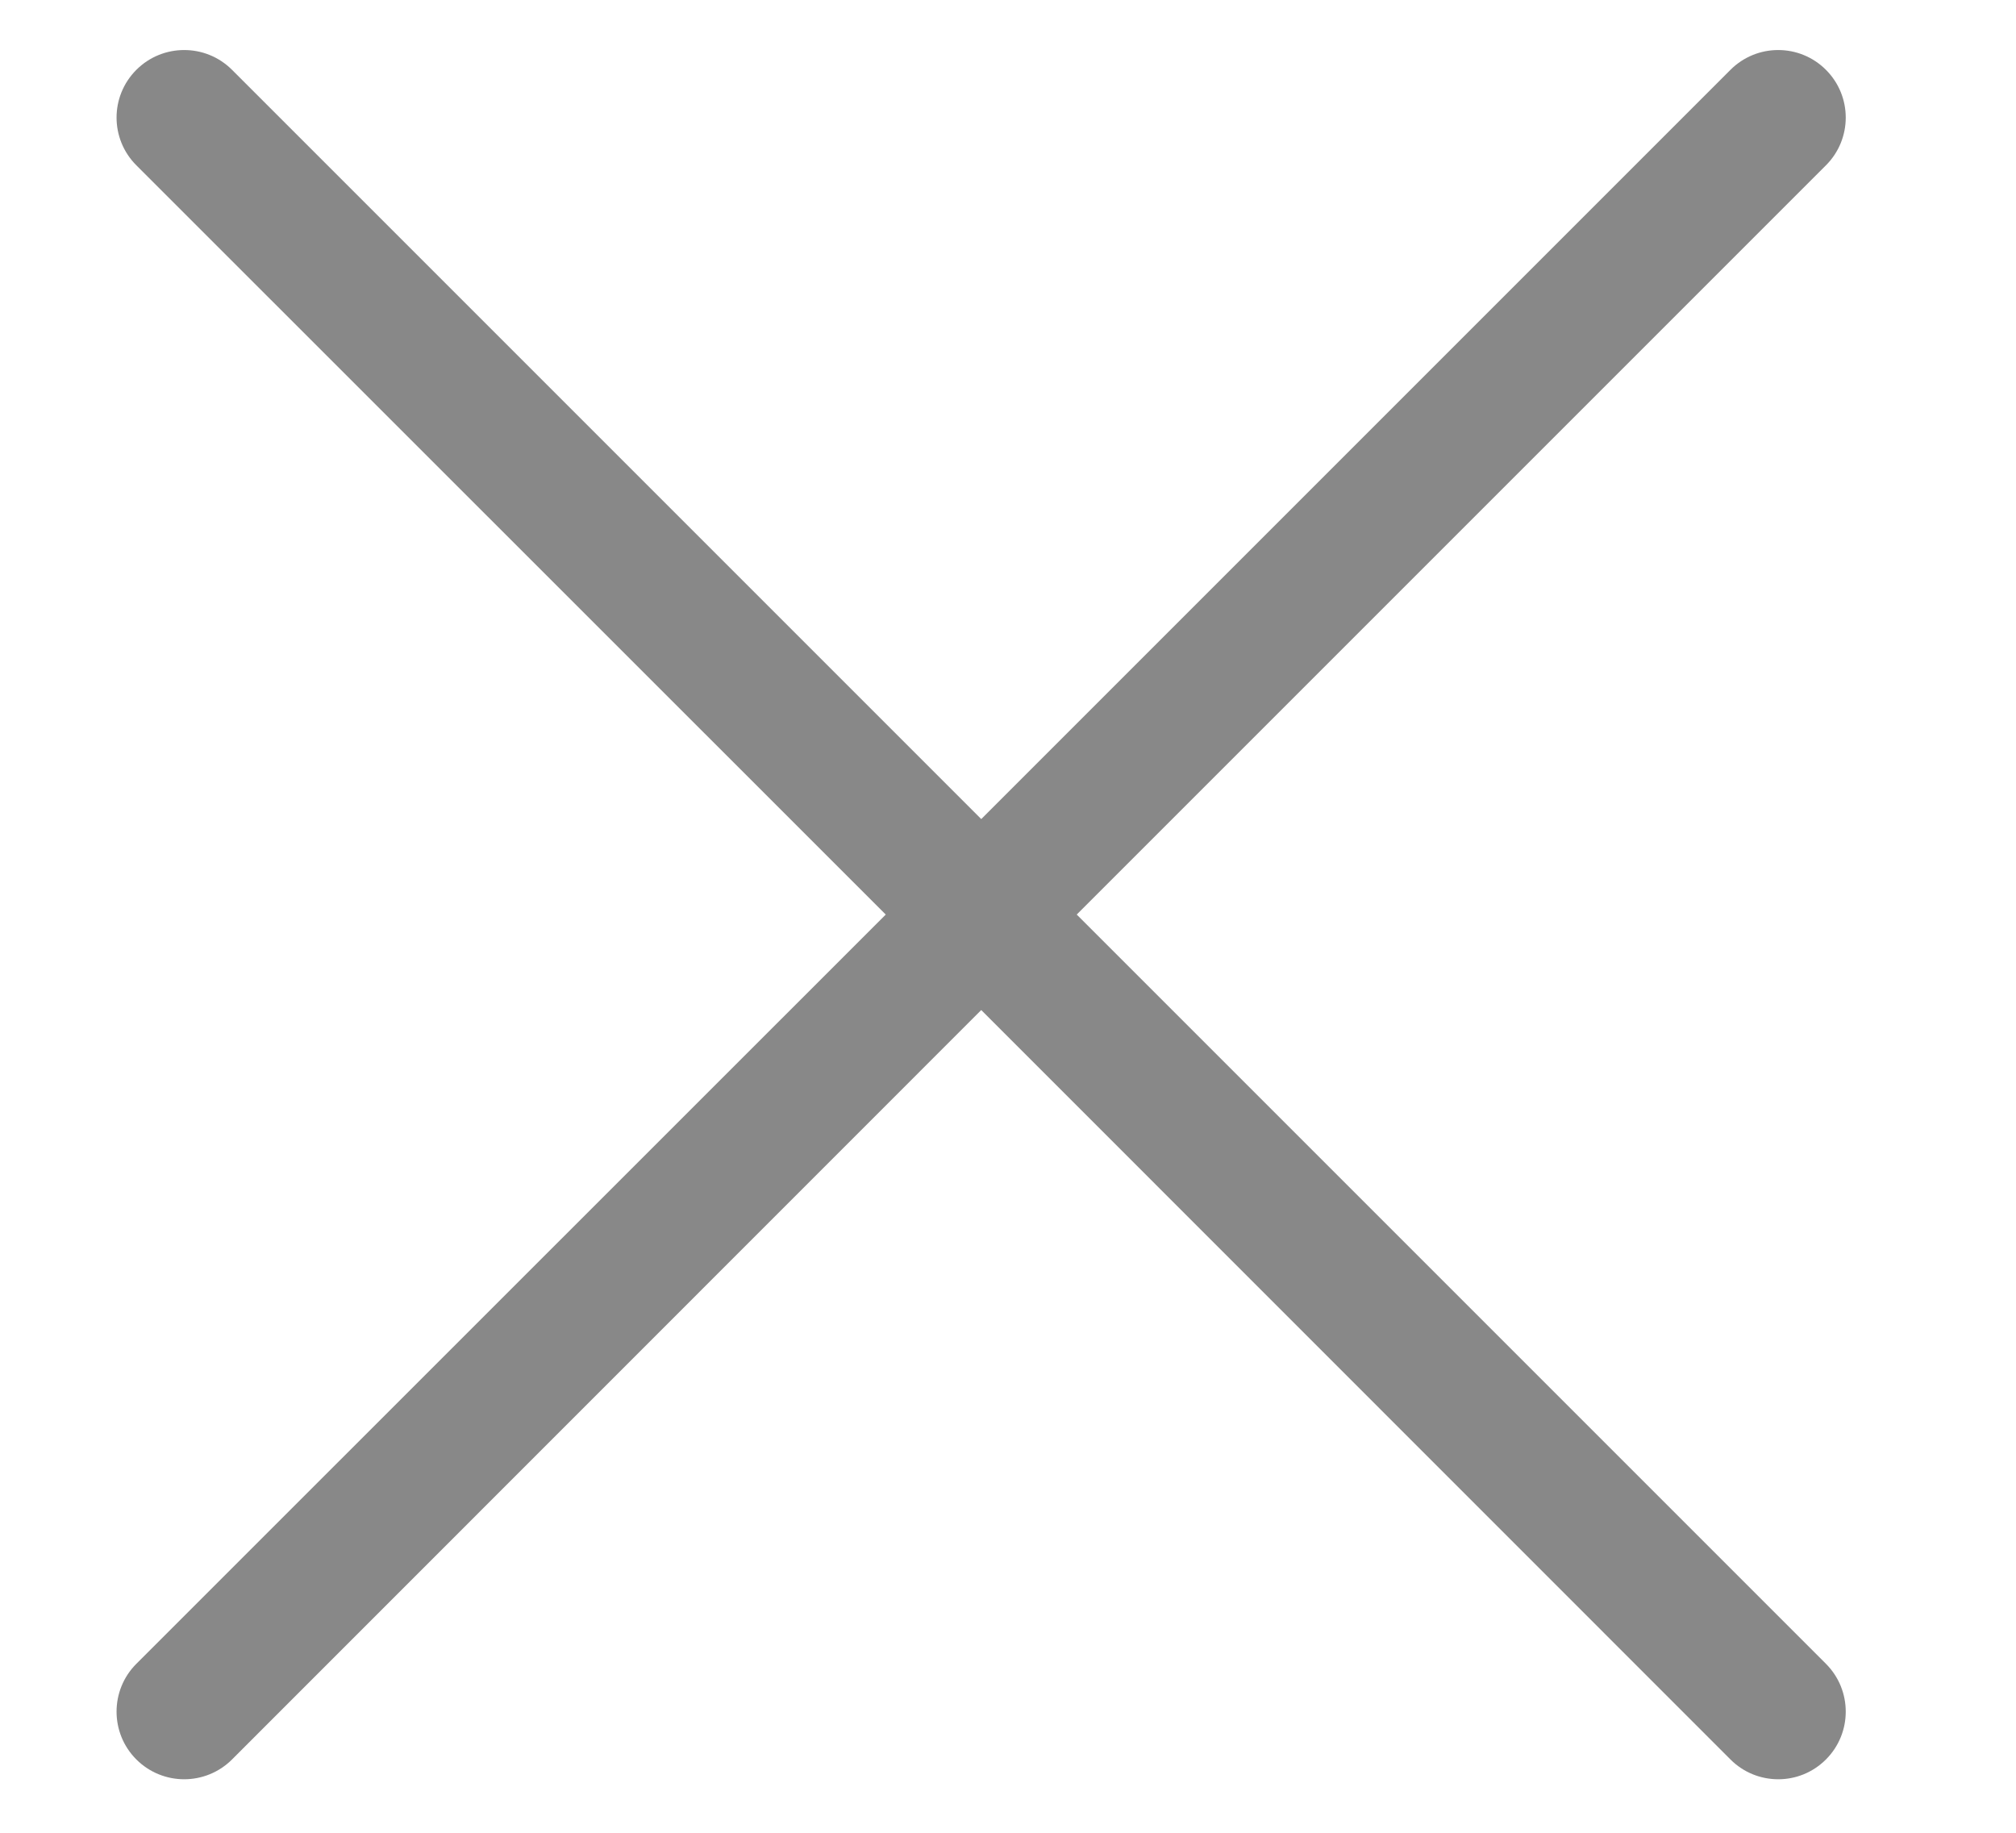 <svg width="11" height="10" viewBox="0 0 11 10" fill="none" xmlns="http://www.w3.org/2000/svg">
<path d="M5.875 4.99L9.963 0.902C10.107 0.758 10.107 0.525 9.963 0.381C9.819 0.237 9.586 0.237 9.442 0.381L5.354 4.469L1.266 0.381C1.122 0.237 0.888 0.237 0.744 0.381C0.6 0.525 0.6 0.758 0.744 0.902L4.833 4.99L0.744 9.078C0.6 9.222 0.6 9.456 0.744 9.6C0.816 9.672 0.911 9.708 1.005 9.708C1.099 9.708 1.194 9.672 1.266 9.6L5.354 5.511L9.442 9.6C9.514 9.672 9.608 9.708 9.703 9.708C9.797 9.708 9.891 9.672 9.963 9.6C10.107 9.456 10.107 9.222 9.963 9.078L5.875 4.99Z" fill="#888888"/>
</svg>
